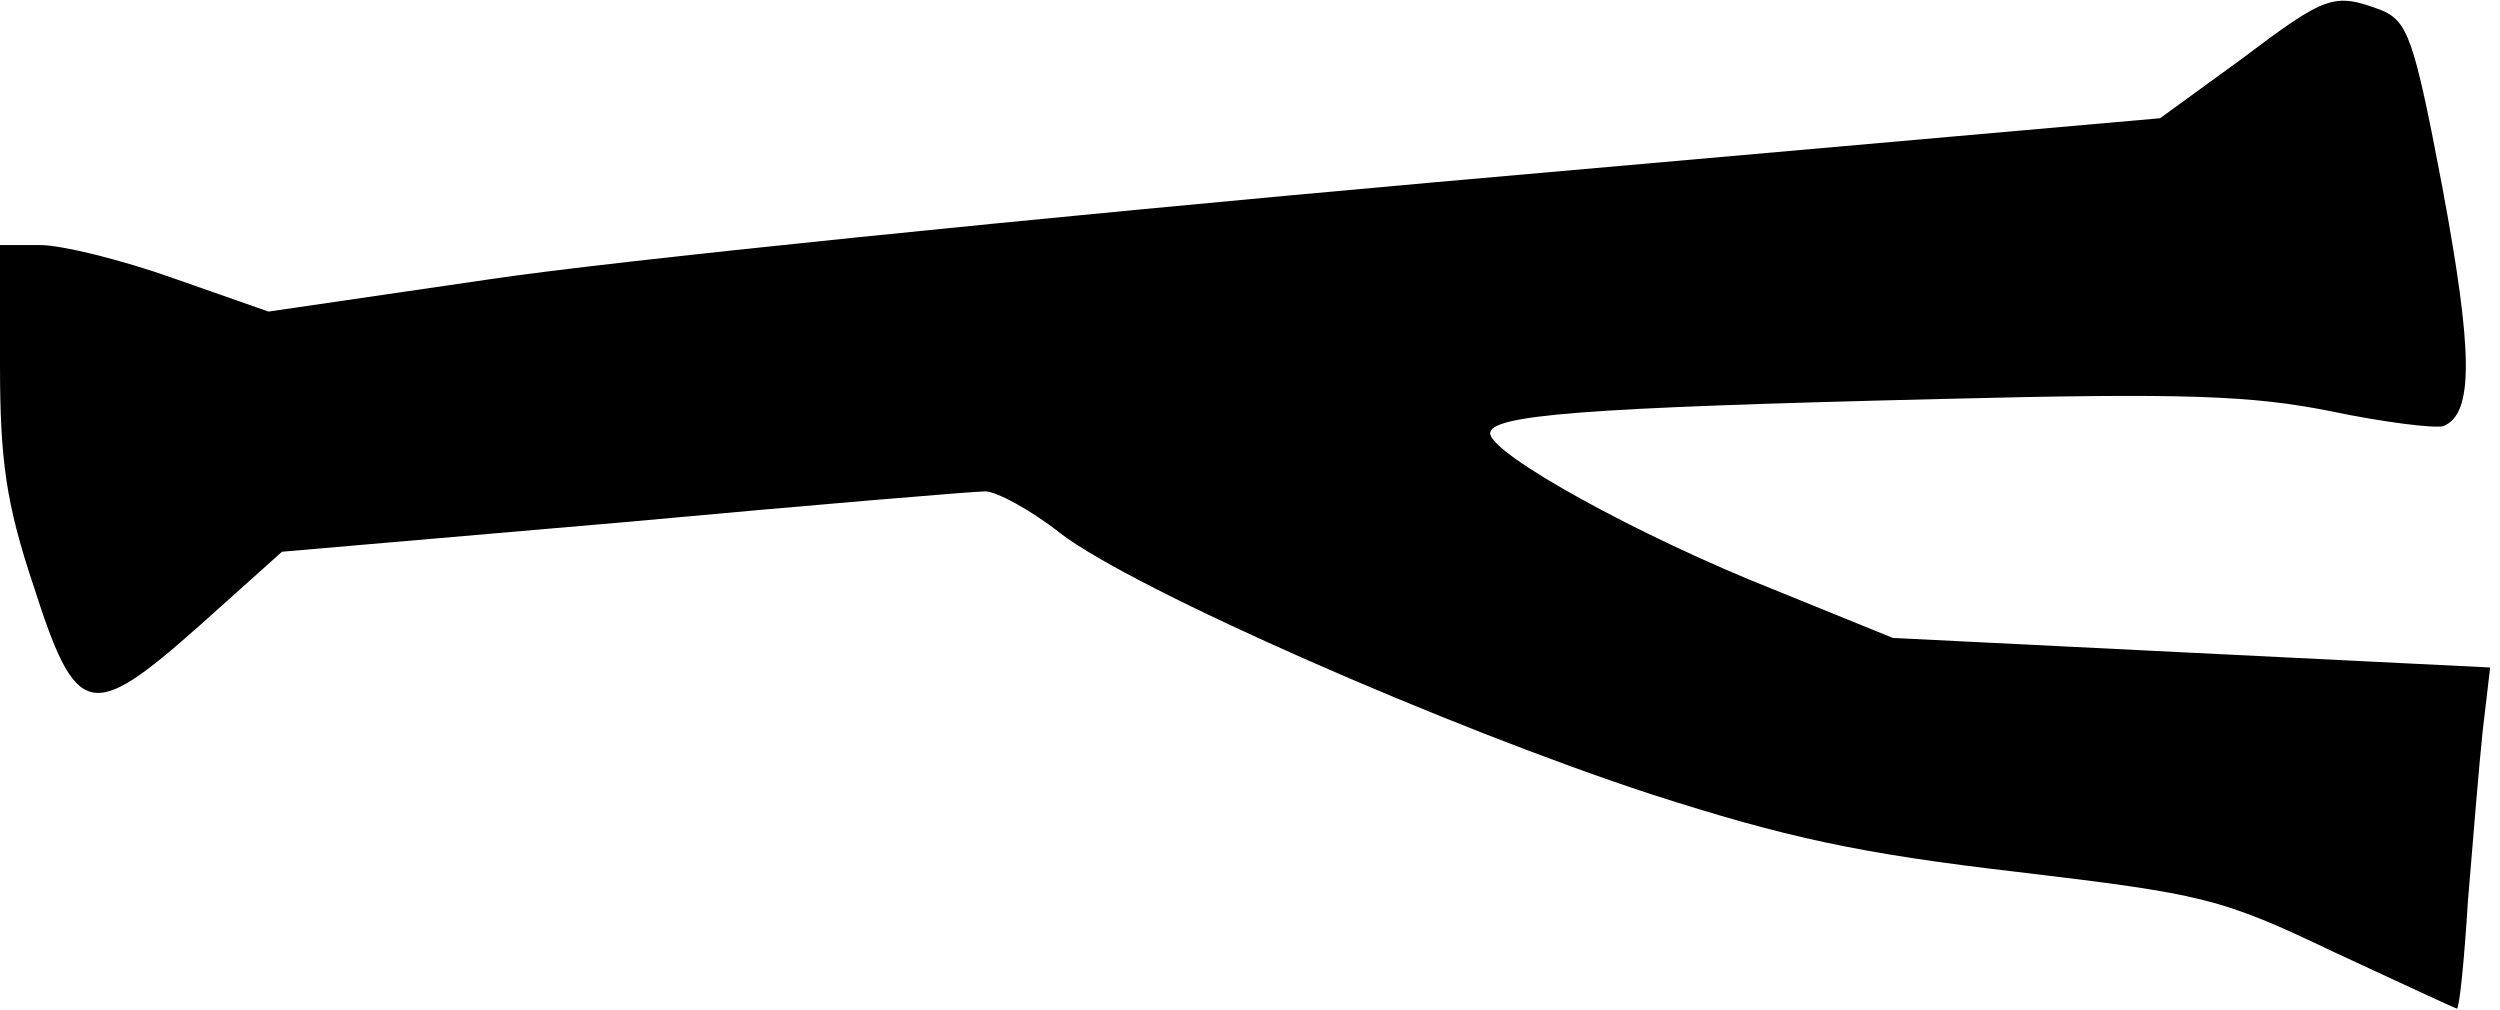 <?xml version="1.0" encoding="UTF-8" standalone="no"?>
<svg width="203px" height="82px" viewBox="0 0 203 82" version="1.1" xmlns="http://www.w3.org/2000/svg" xmlns:xlink="http://www.w3.org/1999/xlink">
    <!-- Generator: Sketch 3.8.3 (29802) - http://www.bohemiancoding.com/sketch -->
    <title>Group</title>
    <desc>Created with Sketch.</desc>
    <defs></defs>
    <g id="Page-1" stroke="none" stroke-width="1" fill="none" fill-rule="evenodd">
        <g id="Group" transform="translate(101.1, 40.95) scale(1, -1) translate(-101.1, -40.95) " fill="#000000">
            <path d="M182,77.1 L175.4,72.3 L116.5,67.1 C84,64.2 49.5,60.7 39.6,59.2 L21.8,56.6 L14.1,59.3 C9.9,60.8 5,62 3.3,62 L0,62 L0,52.3 C0,44.5 0.5,41 2.7,34.4 C6.2,23.5 7.3,23.2 16.2,31.1 L22.9,37.1 L50.7,39.5 C65.9,40.9 79.1,42 80,42 C80.9,42 83.7,40.5 86.1,38.6 C92.1,34 117.6,22.8 134.1,17.4 C145,13.9 150.9,12.6 163.8,11.1 C178.9,9.3 180.3,9 189.5,4.6 C194.9,2.1 199.4,-1.42108547e-14 199.5,-1.42108547e-14 C199.7,-1.42108547e-14 200.1,3.9 200.4,8.8 C200.8,13.6 201.3,19.8 201.6,22.6 L202.2,27.7 L177.9,28.9 L153.7,30.1 L144.1,34 C133,38.4 121.1,45 121,46.7 C121,48.2 128.4,48.8 157.5,49.5 C177.4,50 182.8,49.8 189.3,48.5 C193.6,47.6 197.7,47.1 198.4,47.3 C200.9,48.3 200.8,53.4 198.3,66.8 C196,78.9 195.5,80.2 193.3,81.1 C189.5,82.5 188.9,82.3 182,77.1 L182,77.1 Z" id="Shape"></path>
        </g>
    </g>
</svg>